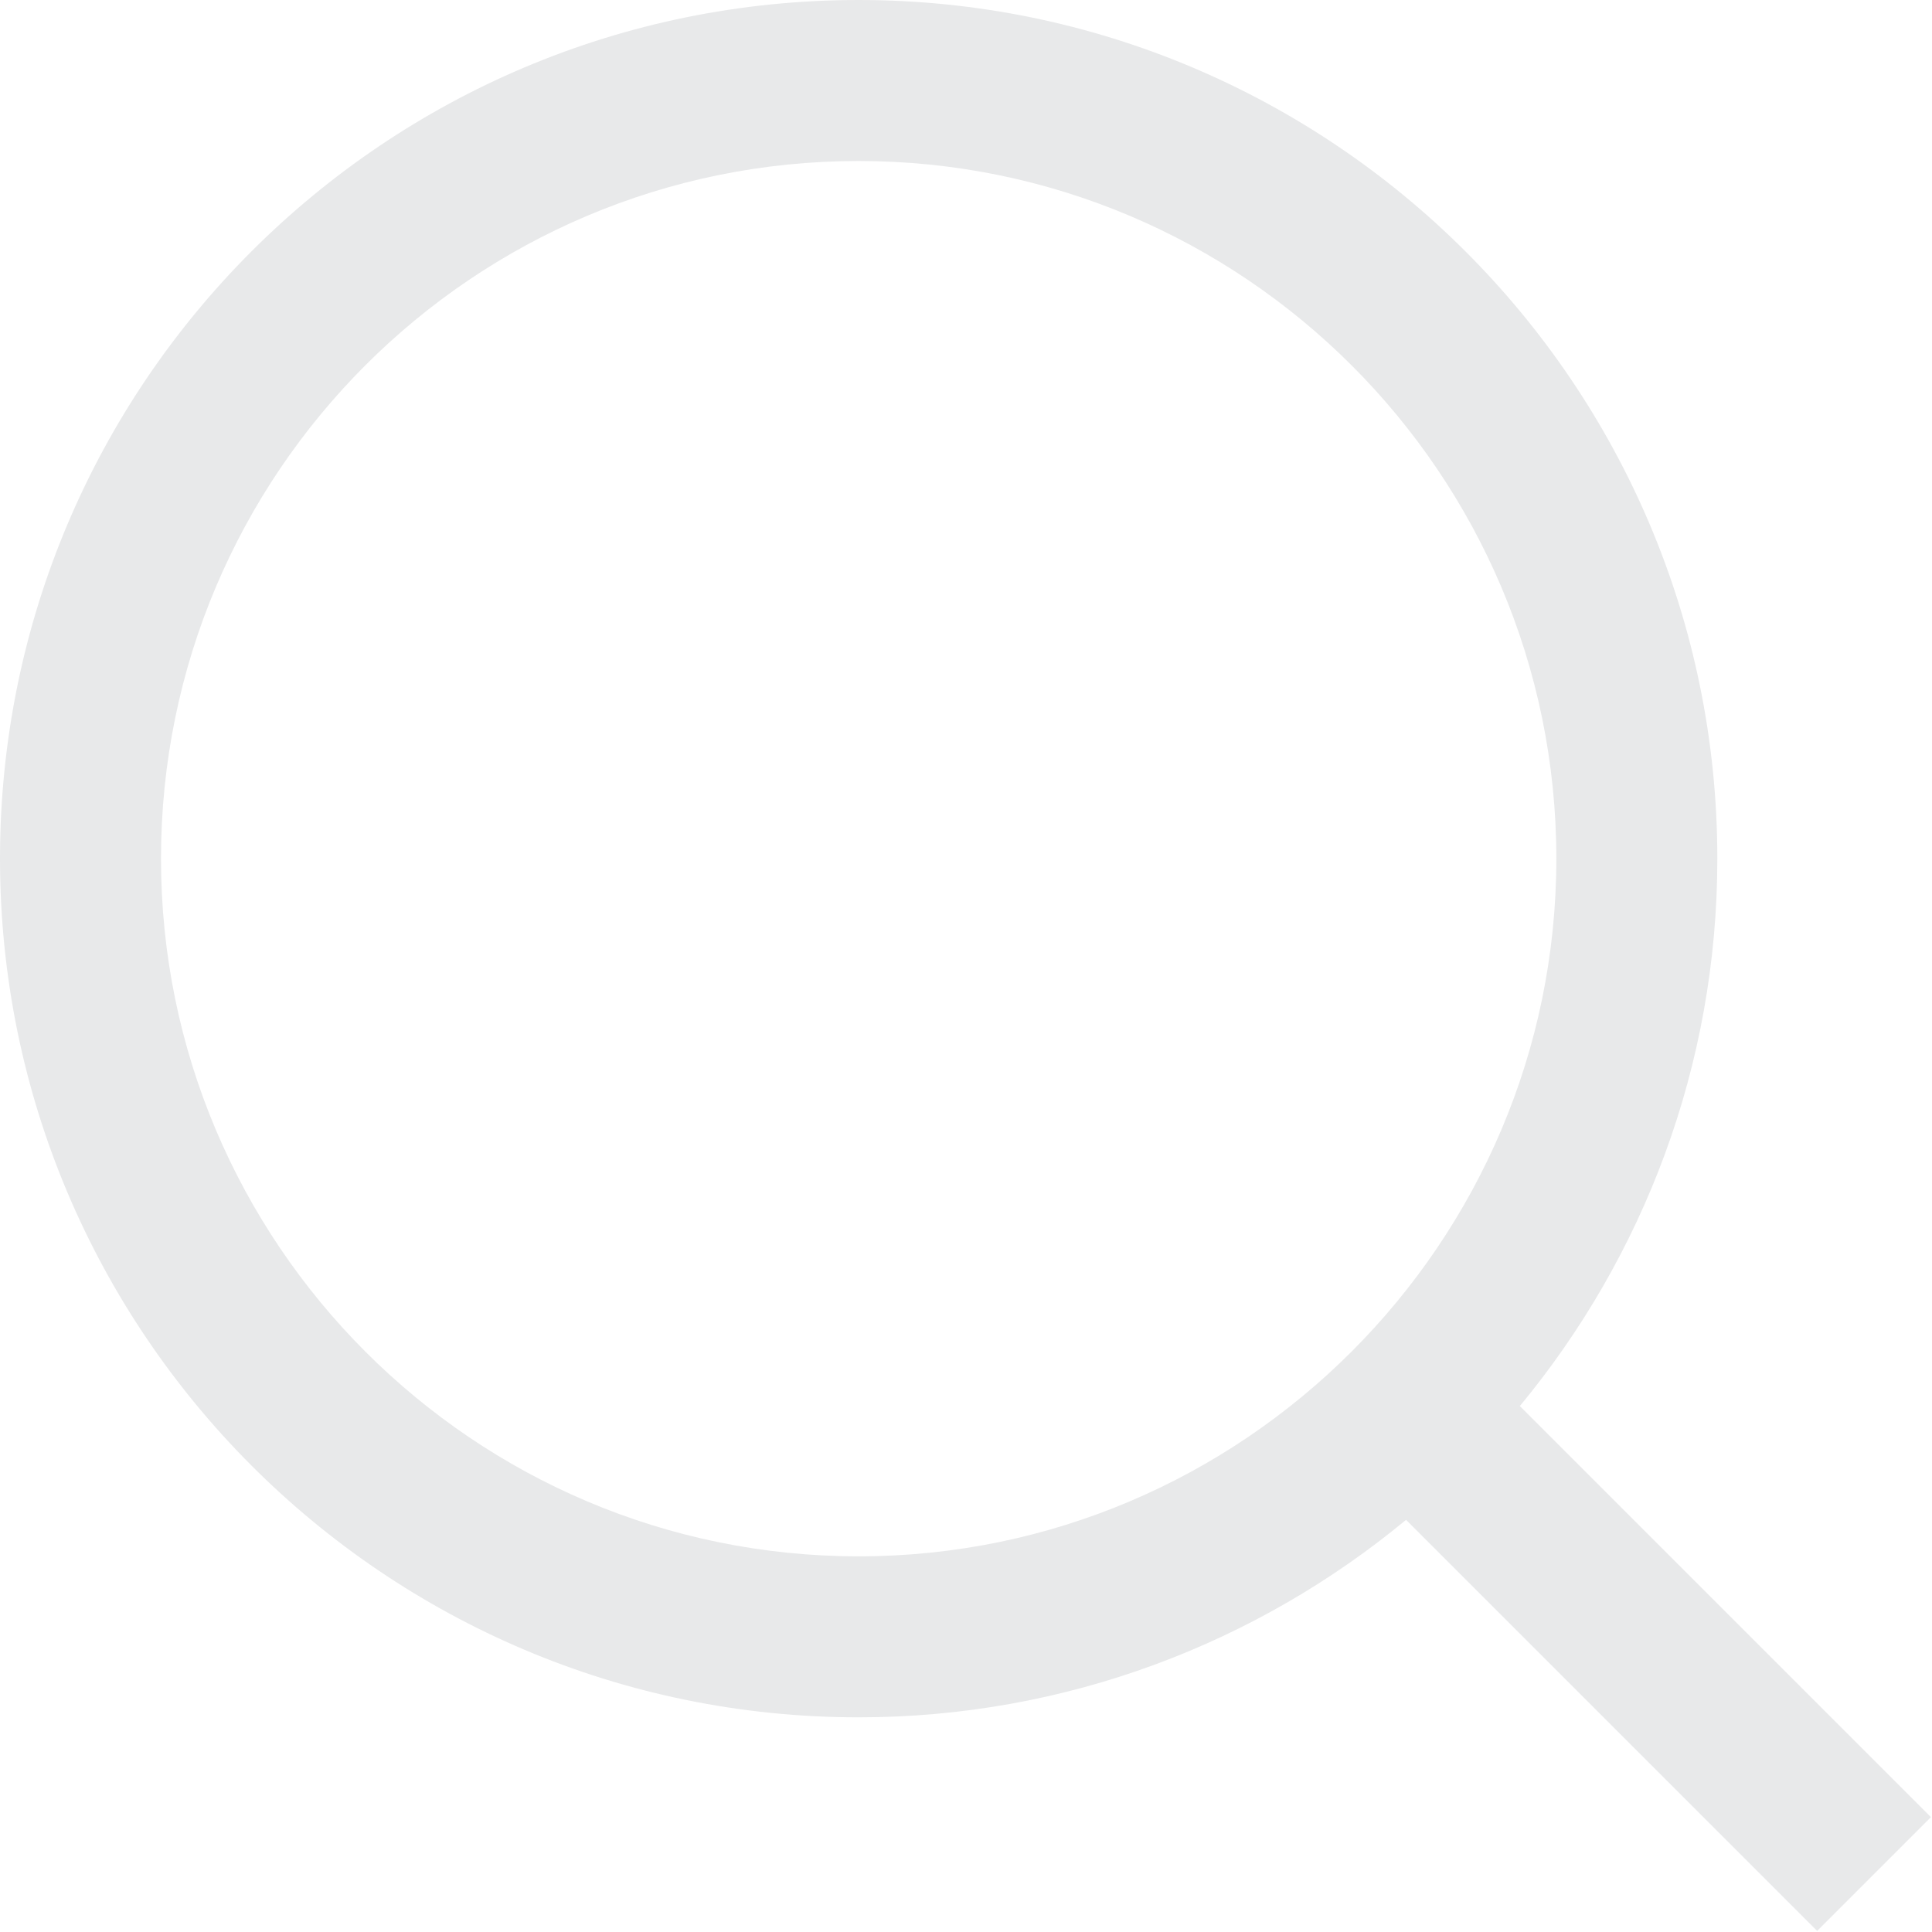 <svg width="18" height="18" viewBox="0 0 18 18" fill="none" xmlns="http://www.w3.org/2000/svg" xmlns:xlink="http://www.w3.org/1999/xlink">
	<desc>
			Created with Pixso.
	</desc>
	<defs/>
	<path id="Union" d="M14.5 8C14.5 11.58 11.58 14.5 8 14.5C4.41 14.5 1.5 11.58 1.5 8C1.5 4.41 4.41 1.5 8 1.5C11.58 1.5 14.5 4.41 14.5 8ZM13.1 14.16C11.71 15.31 9.93 16 8 16C3.58 16 0 12.41 0 8C0 3.58 3.58 0 8 0C12.41 0 16 3.58 16 8C16 9.93 15.31 11.71 14.16 13.1L17.99 16.93L16.93 17.99L13.1 14.16Z" fill="#E8E9EA" fill-opacity="1" fill-rule="evenodd"/>
</svg>
